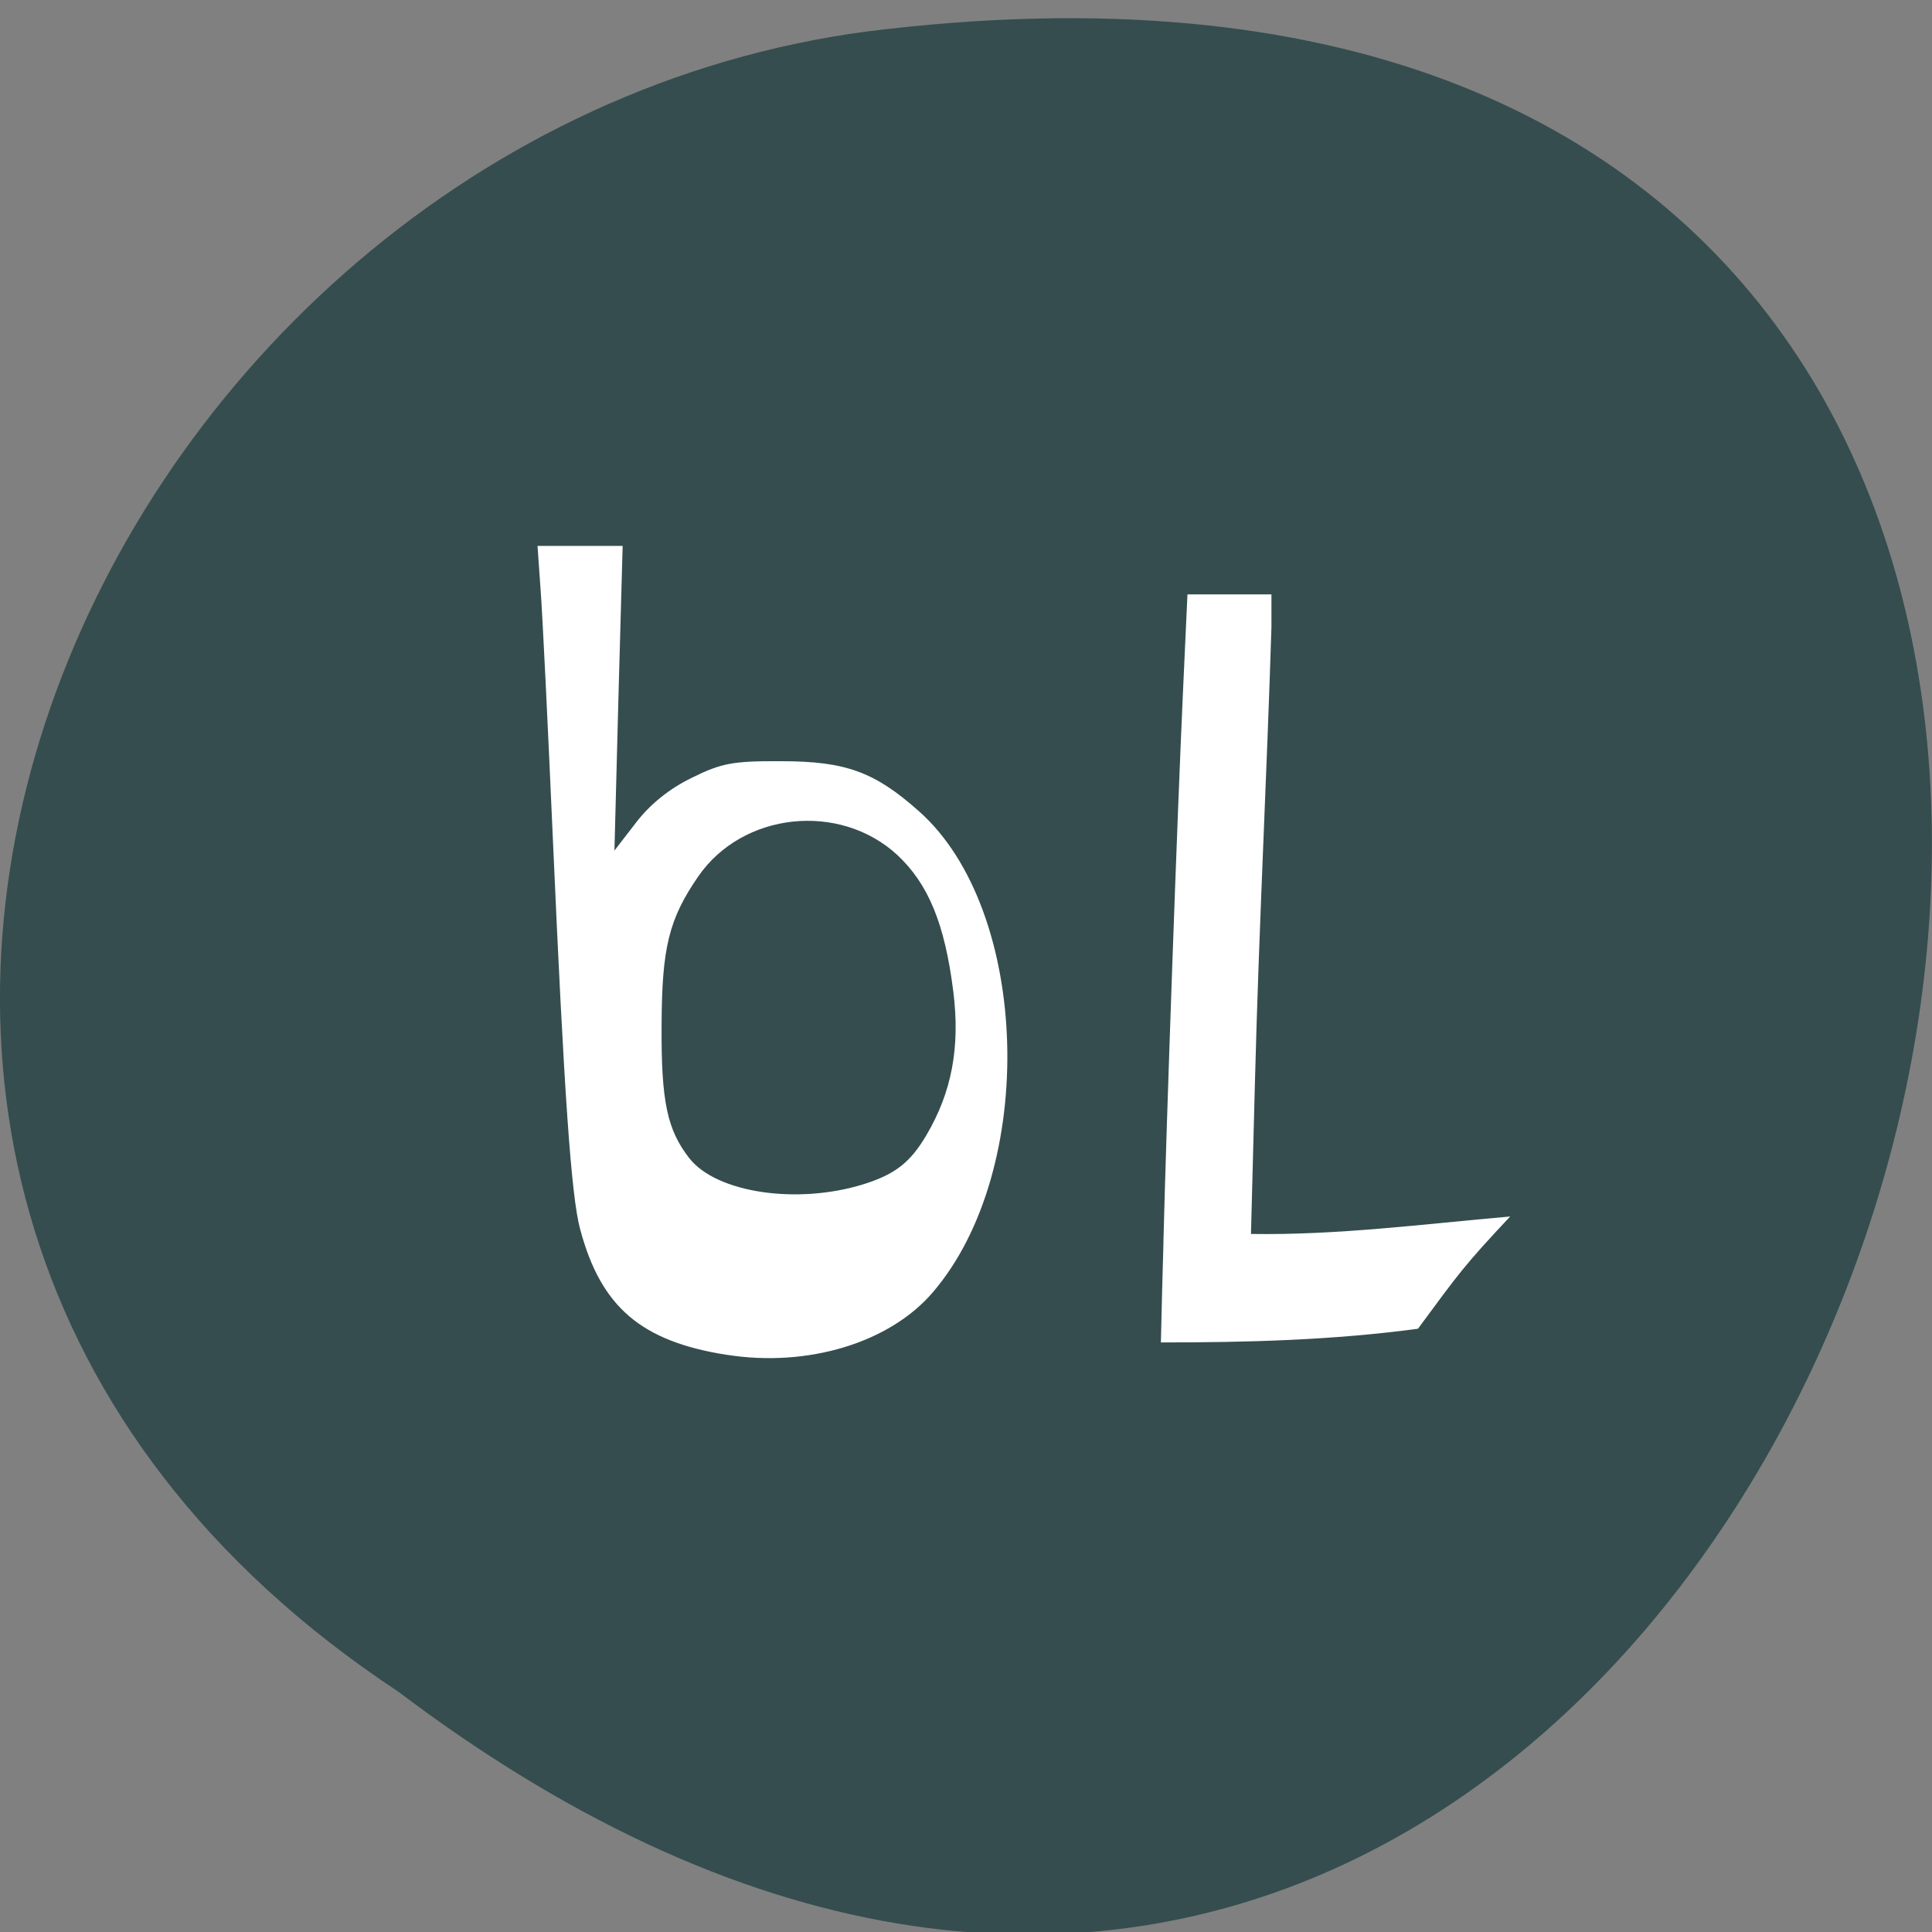 <svg xmlns="http://www.w3.org/2000/svg" viewBox="0 0 32 32"><rect x="0" y="0" width="32" height="32" fill="#808080" stroke="none"/><path d="m 6.598 28.02 c 24.05 18.18 38.875 -31.391 7.773 -27.5 c -12.852 1.695 -20.652 18.996 -7.773 27.5" fill="#354d4e"/><g fill="#fff"><path d="m 19.27 20.563 c 0.051 -2.023 0.23 -7.094 0.328 -9.195 l 0.07 -1.523 c 0.461 0 0.926 0 1.391 0 v 0.543 c -0.078 2.508 -0.207 4.961 -0.273 7.527 l -0.066 2.523 c 1.434 0.023 2.863 -0.164 4.293 -0.289 c -0.766 0.816 -0.844 0.934 -1.527 1.859 c -1.418 0.191 -2.832 0.227 -4.258 0.227 c 0.012 -0.559 0.027 -1.113 0.043 -1.672"/><path d="m 12.04 22.441 c -1.422 -0.223 -2.086 -0.793 -2.43 -2.078 c -0.148 -0.539 -0.266 -2.223 -0.453 -6.473 c -0.082 -1.867 -0.172 -3.723 -0.203 -4.121 l -0.051 -0.727 h 1.41 l -0.07 2.523 l -0.066 2.523 l 0.359 -0.465 c 0.234 -0.305 0.555 -0.563 0.926 -0.742 c 0.488 -0.242 0.68 -0.277 1.473 -0.273 c 1.074 0 1.551 0.176 2.285 0.828 c 1.848 1.637 1.973 5.938 0.23 7.969 c -0.715 0.836 -2.07 1.246 -3.41 1.035 m 2.258 -2.824 c 0.527 -0.164 0.781 -0.363 1.047 -0.816 c 0.422 -0.715 0.559 -1.461 0.445 -2.375 c -0.141 -1.125 -0.414 -1.785 -0.93 -2.266 c -0.957 -0.879 -2.559 -0.707 -3.293 0.355 c -0.488 0.707 -0.605 1.18 -0.609 2.473 c -0.008 1.262 0.094 1.73 0.461 2.199 c 0.449 0.57 1.781 0.77 2.879 0.43"/></g></svg>